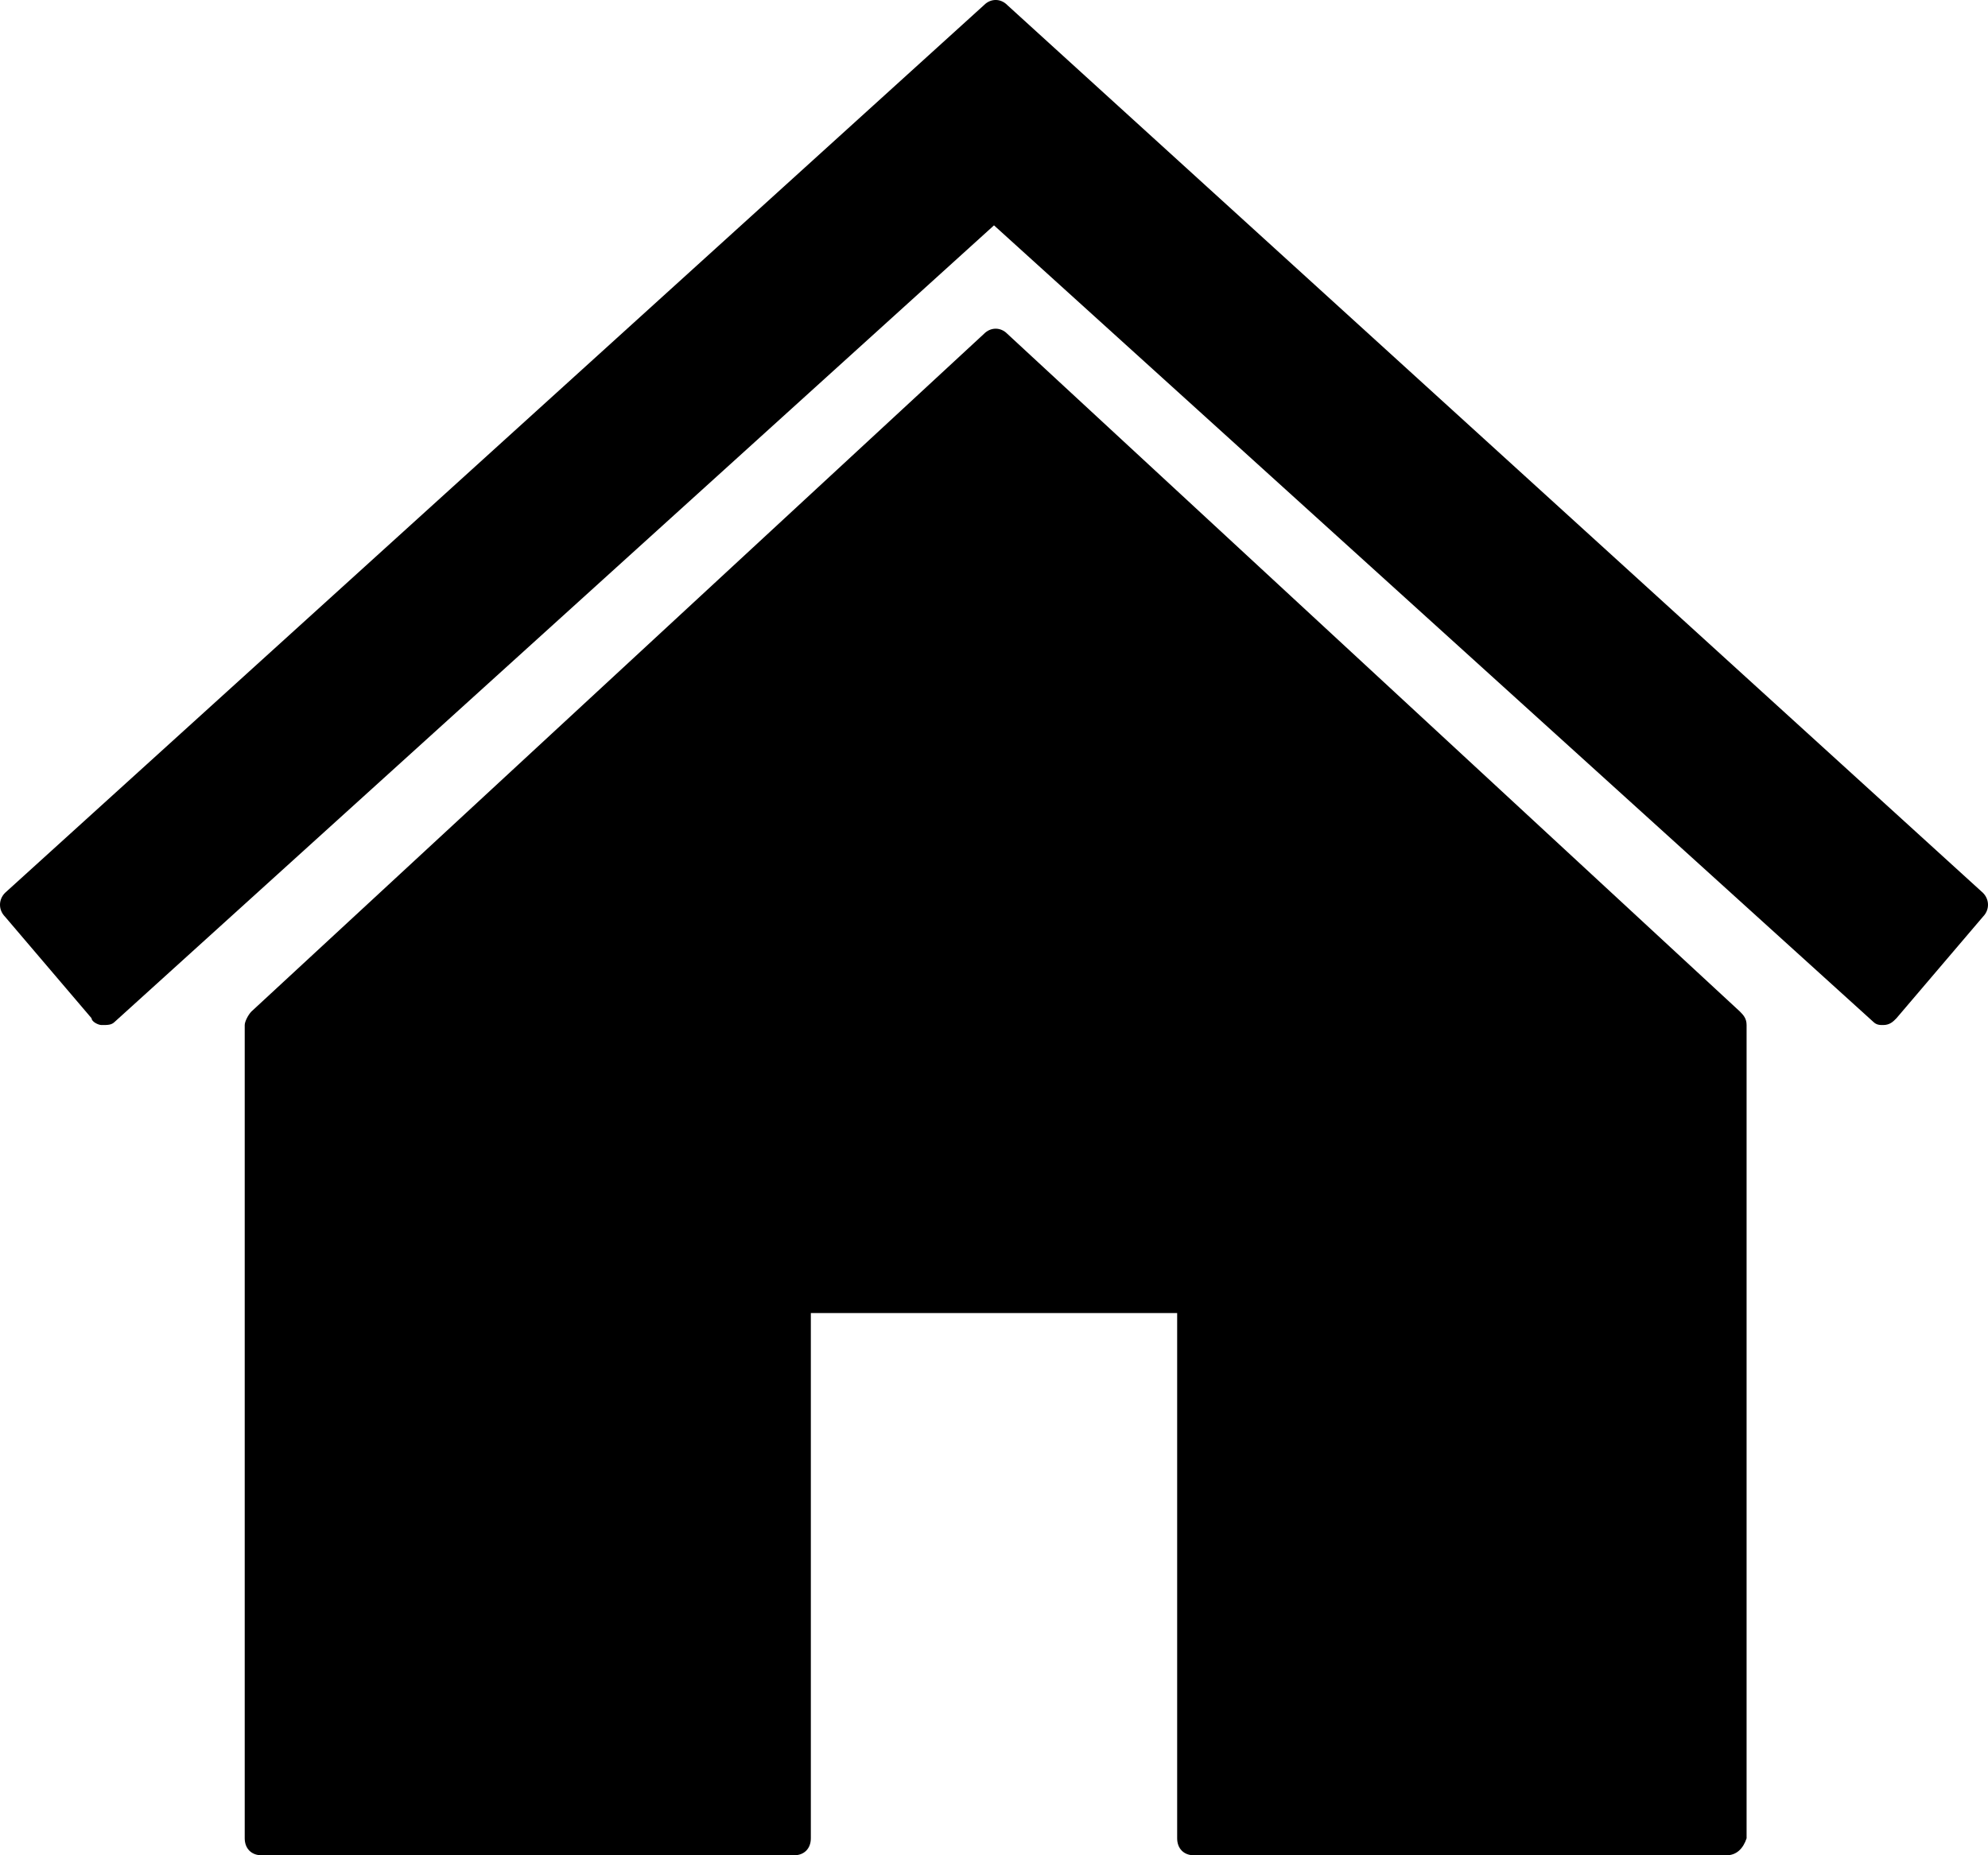 <svg width="30" height="28" viewBox="0 0 30 28" fill="none" xmlns="http://www.w3.org/2000/svg">
<path d="M28.417 15.215L15 3.043L1.583 15.215L0.276 13.68L15 0.281L29.724 13.68L28.417 15.215Z" fill="currentColor"/>
<path d="M28.417 15.47C28.367 15.47 28.317 15.47 28.266 15.419L15 3.401L1.734 15.419C1.683 15.47 1.633 15.47 1.533 15.47C1.482 15.47 1.382 15.419 1.382 15.368L0.075 13.834C-0.025 13.732 -0.025 13.578 0.075 13.476L14.849 0.077C14.95 -0.026 15.101 -0.026 15.201 0.077L29.925 13.476C30.025 13.578 30.025 13.732 29.925 13.834L28.618 15.368C28.568 15.419 28.518 15.47 28.417 15.47ZM15 2.787C15.05 2.787 15.101 2.787 15.151 2.838L28.417 14.857L29.372 13.732L15 0.639L0.628 13.68L1.583 14.857L14.849 2.838C14.899 2.787 14.95 2.787 15 2.787Z" fill="currentColor"/>
<path d="M15 5.242L3.945 15.47V27.744H11.985V19.562H18.015V27.744H26.055V15.47L15 5.242Z" fill="currentColor"/>
<path d="M26.055 28H18.015C17.864 28 17.764 27.898 17.764 27.744V19.817H12.236V27.744C12.236 27.898 12.136 28 11.985 28H3.945C3.794 28 3.693 27.898 3.693 27.744V15.47C3.693 15.419 3.744 15.317 3.794 15.266L14.849 5.038C14.95 4.935 15.101 4.935 15.201 5.038L26.256 15.266C26.306 15.317 26.357 15.368 26.357 15.47V27.744C26.306 27.898 26.206 28 26.055 28ZM18.266 27.489H25.804V15.573L15 5.6L4.196 15.573V27.489H11.734V19.562C11.734 19.408 11.834 19.306 11.985 19.306H18.015C18.166 19.306 18.266 19.408 18.266 19.562V27.489Z" fill="currentColor"/>
</svg>
